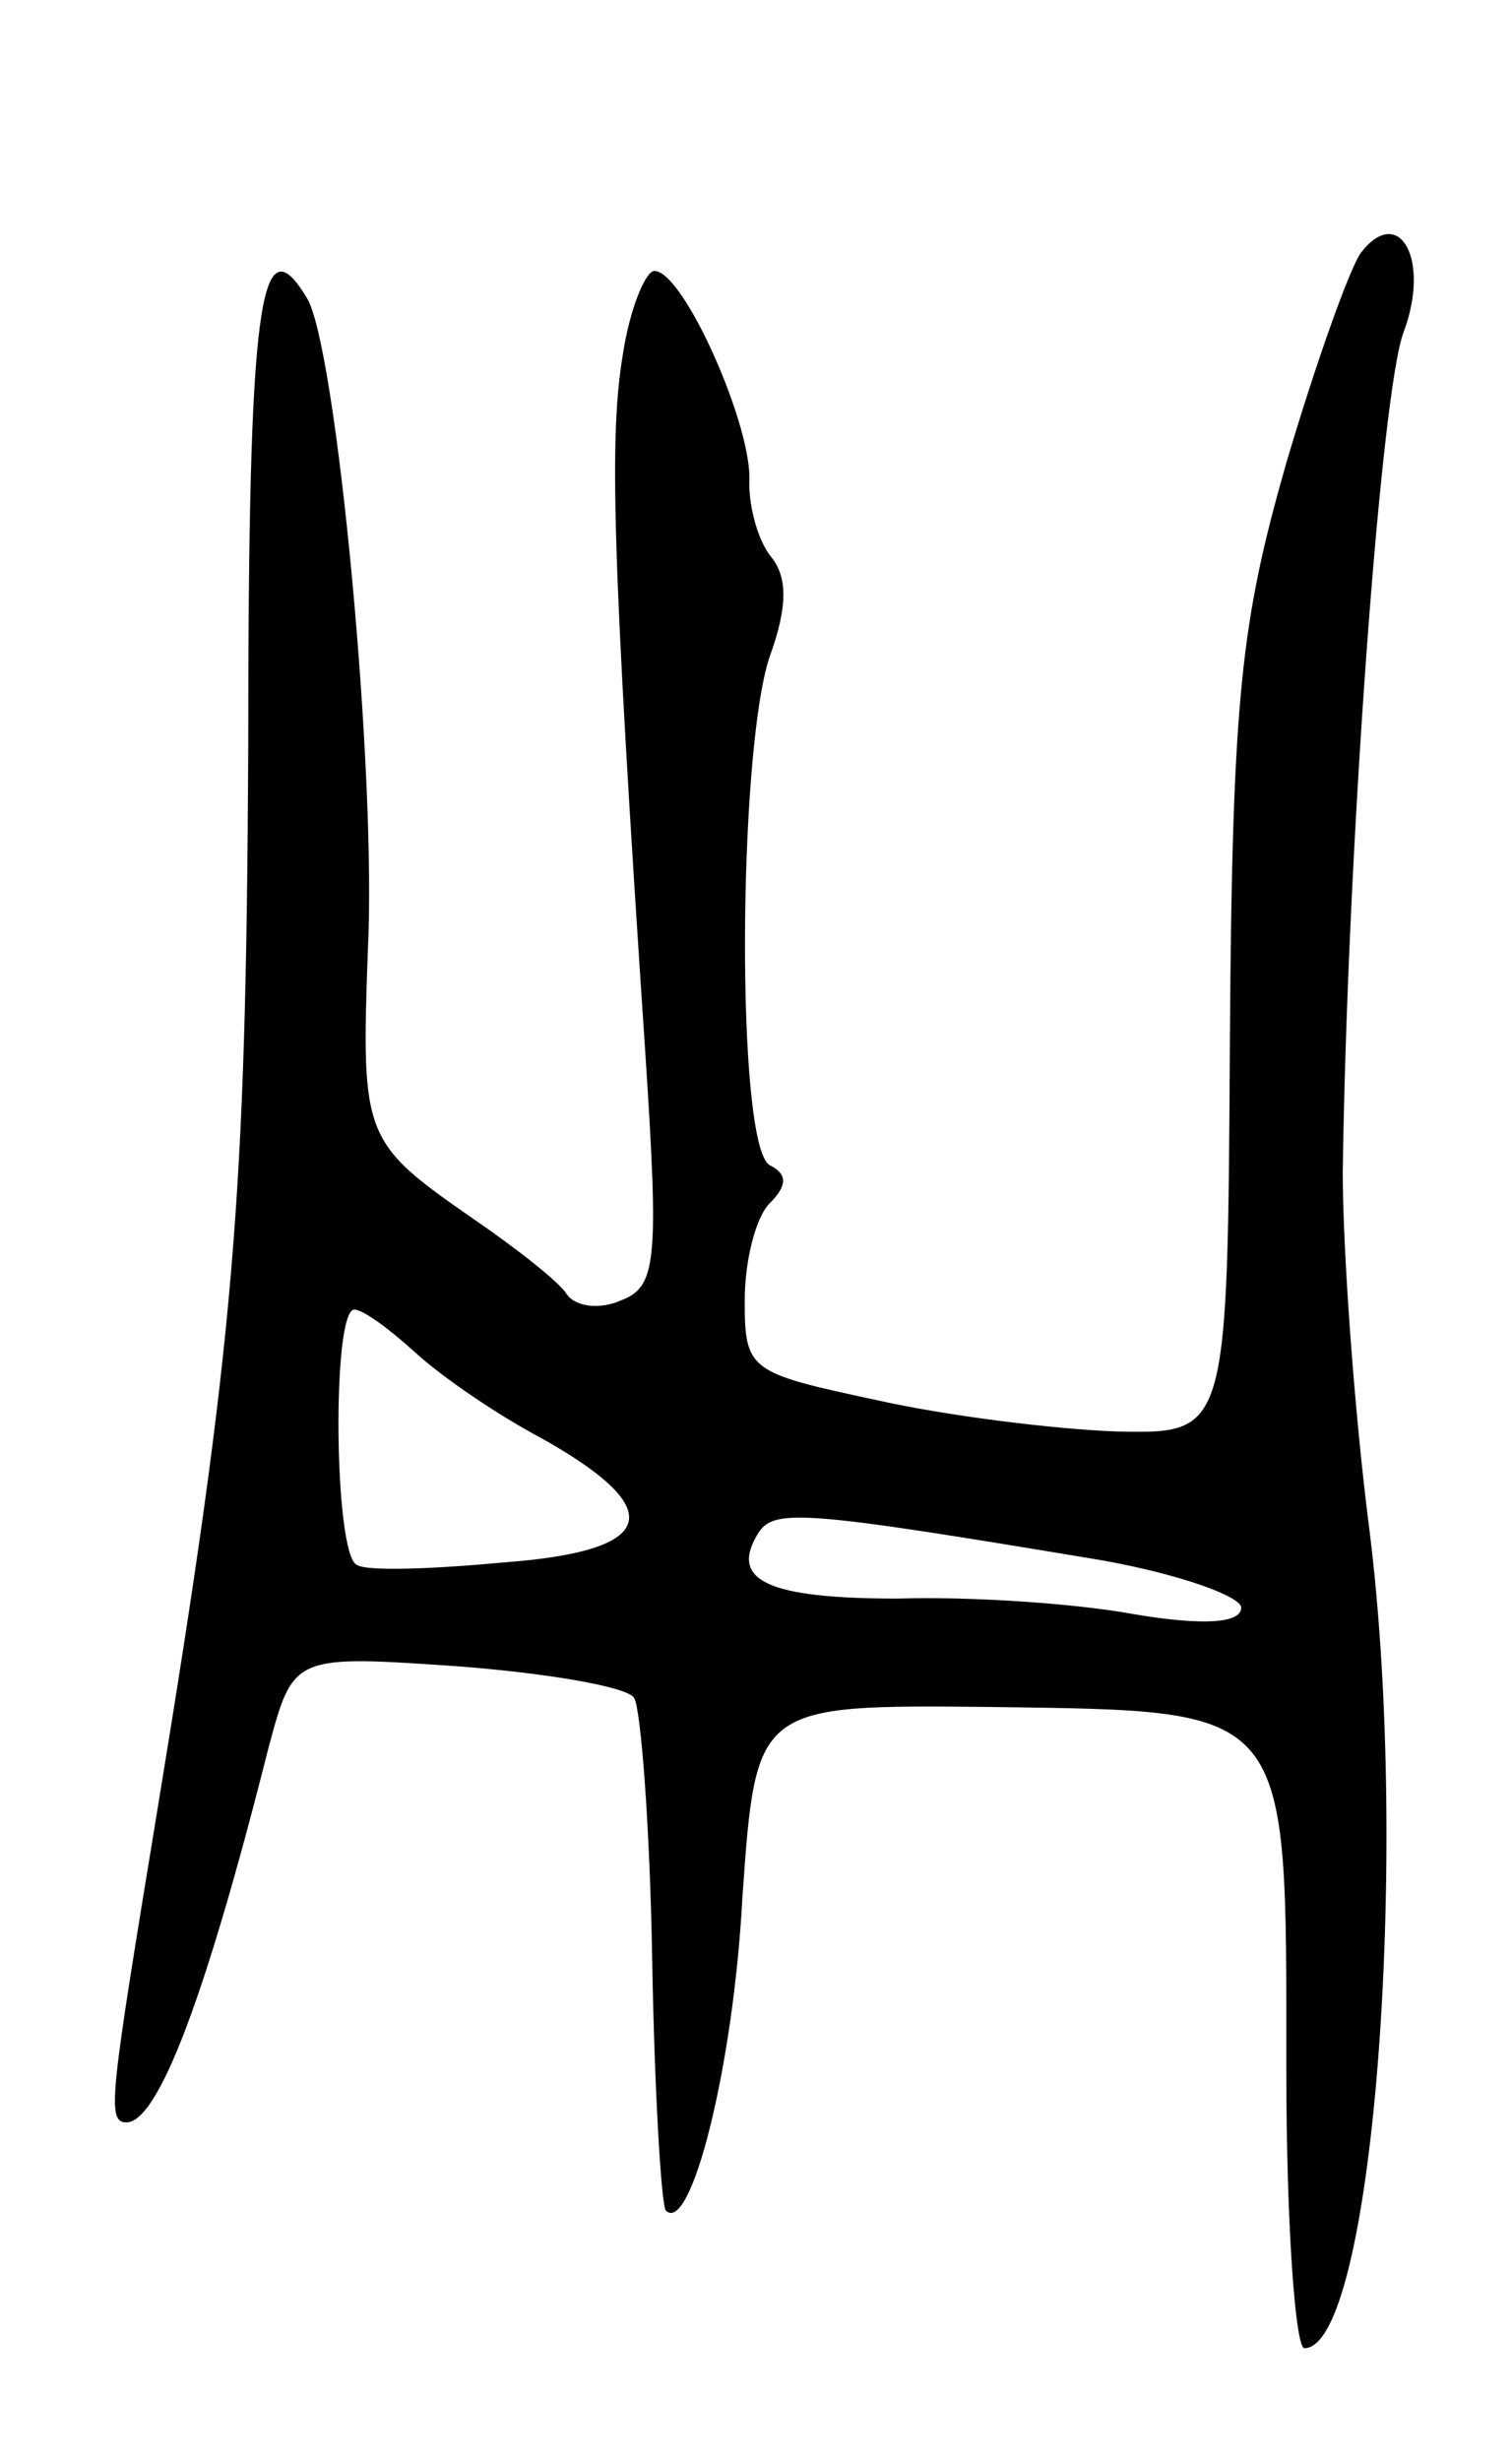 <svg version="1.0" xmlns="http://www.w3.org/2000/svg"
 width="67pt" height="109pt" viewBox="0 0 67 109"
 preserveAspectRatio="xMidYMid meet">
<g transform="translate(0,109) scale(0.1,-0.1)"
fill="#000000" stroke="none">
<path d="M603 978 c-5 -7 -20 -49 -33 -93 -20 -70 -24 -103 -25 -255 -1 -175
-1 -175 -50 -174 -28 1 -76 7 -107 14 -56 12 -58 13 -58 44 0 18 5 37 11 43 8
8 8 13 0 17 -15 9 -14 183 0 225 8 22 8 35 1 44 -6 7 -10 22 -10 33 2 24 -29
94 -42 94 -4 0 -11 -17 -14 -37 -6 -36 -5 -86 10 -310 6 -92 5 -103 -11 -109
-9 -4 -20 -3 -24 3 -3 5 -22 20 -41 33 -49 34 -50 36 -47 119 4 79 -14 268
-27 289 -21 35 -26 -2 -26 -200 -1 -200 -6 -261 -40 -468 -21 -128 -23 -140
-14 -140 14 0 35 55 63 166 11 41 11 41 84 36 39 -3 75 -9 78 -14 3 -5 7 -57
8 -116 1 -58 4 -108 6 -111 11 -11 30 63 34 139 6 85 6 85 110 84 134 -2 131
2 131 -161 0 -68 4 -123 8 -123 30 0 47 215 29 361 -7 54 -12 126 -12 160 2
142 17 346 27 372 12 32 -2 57 -19 35z m-419 -487 c12 -11 37 -28 56 -38 57
-32 51 -50 -17 -55 -32 -3 -61 -4 -65 -1 -10 5 -11 113 -1 113 4 0 16 -9 27
-19z m304 -92 c34 -6 62 -16 62 -21 0 -7 -17 -8 -47 -3 -27 5 -74 8 -105 7
-58 0 -75 8 -62 29 7 11 20 10 152 -12z"/>
</g>
</svg>
